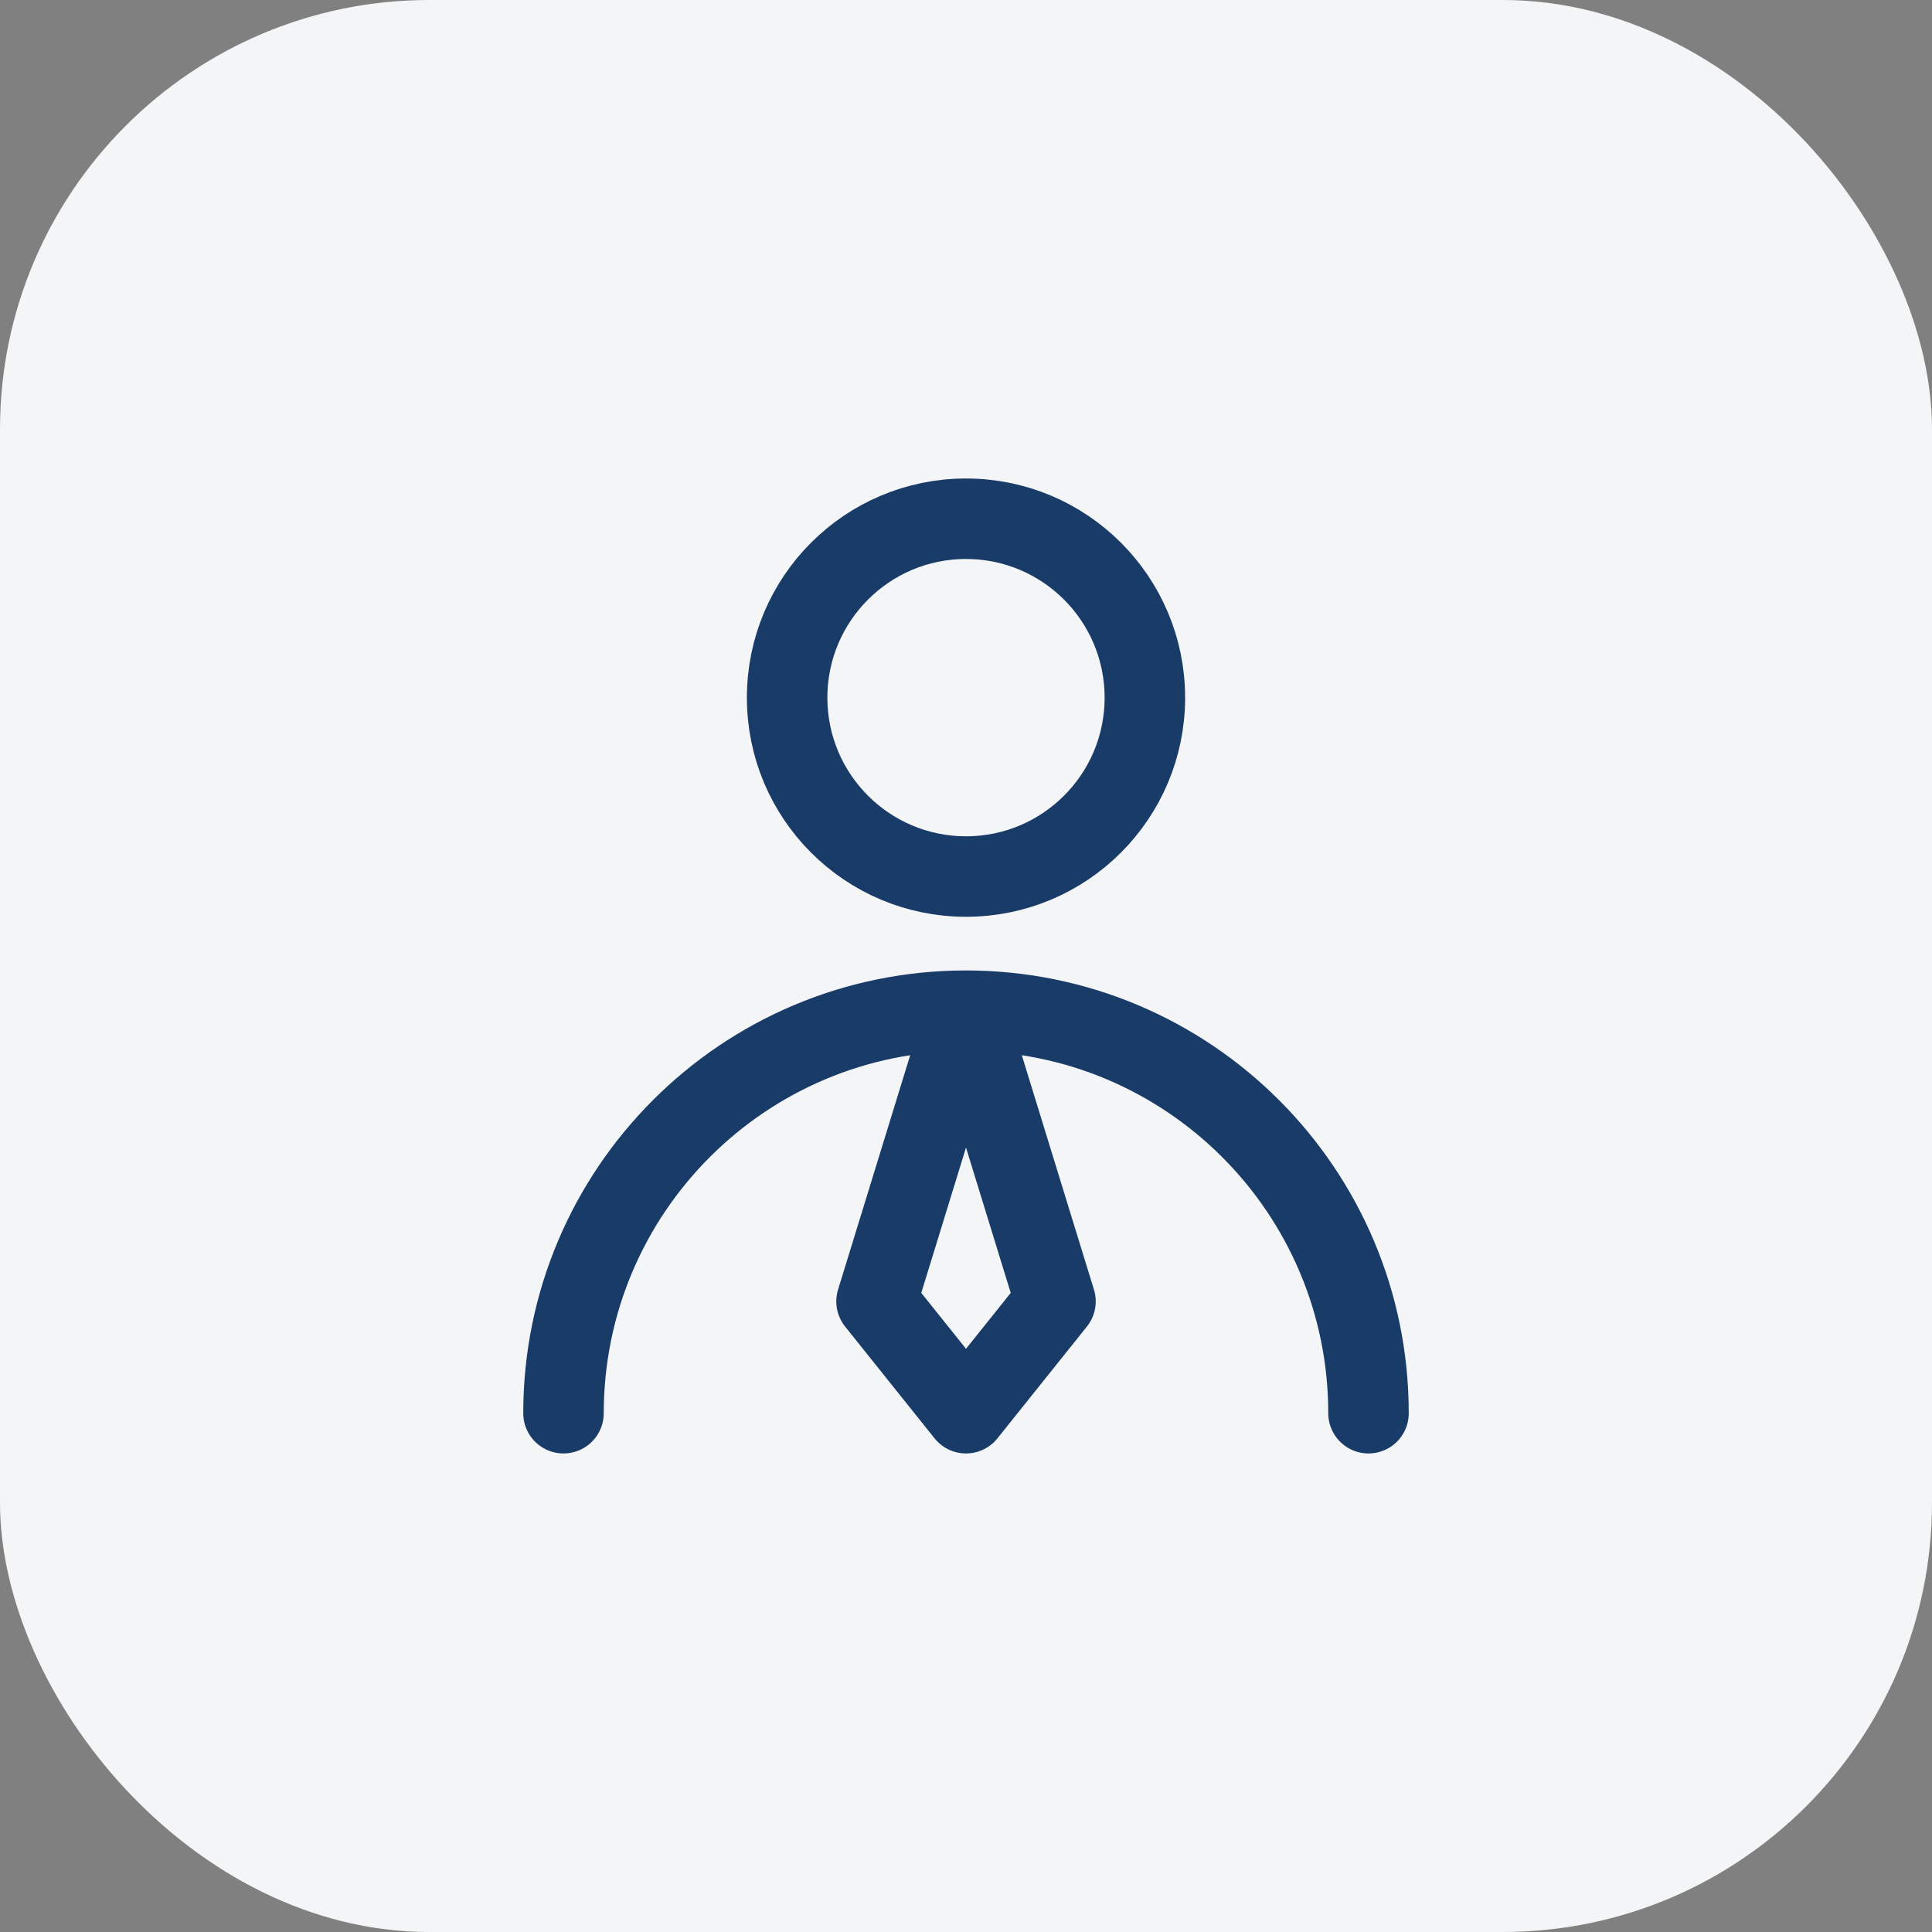 <svg width="36" height="36" viewBox="0 0 36 36" fill="none" xmlns="http://www.w3.org/2000/svg">
<rect x="0" y="0" width="36" height="36" fill="#808080" stroke="none"/>
<rect width="36" height="36" rx="8" fill="#F3F5F6"/>
<path d="M25.5 26.333C25.5 22.191 22.142 18.833 18 18.833M18 18.833C13.858 18.833 10.5 22.191 10.5 26.333M18 18.833L19.667 24.25L18 26.333L16.333 24.25L18 18.833ZM21.333 13C21.333 14.841 19.841 16.333 18 16.333C16.159 16.333 14.667 14.841 14.667 13C14.667 11.159 16.159 9.666 18 9.666C19.841 9.666 21.333 11.159 21.333 13Z" stroke="#193B68" stroke-width="1.5" stroke-linecap="round" stroke-linejoin="round"/>
</svg>
